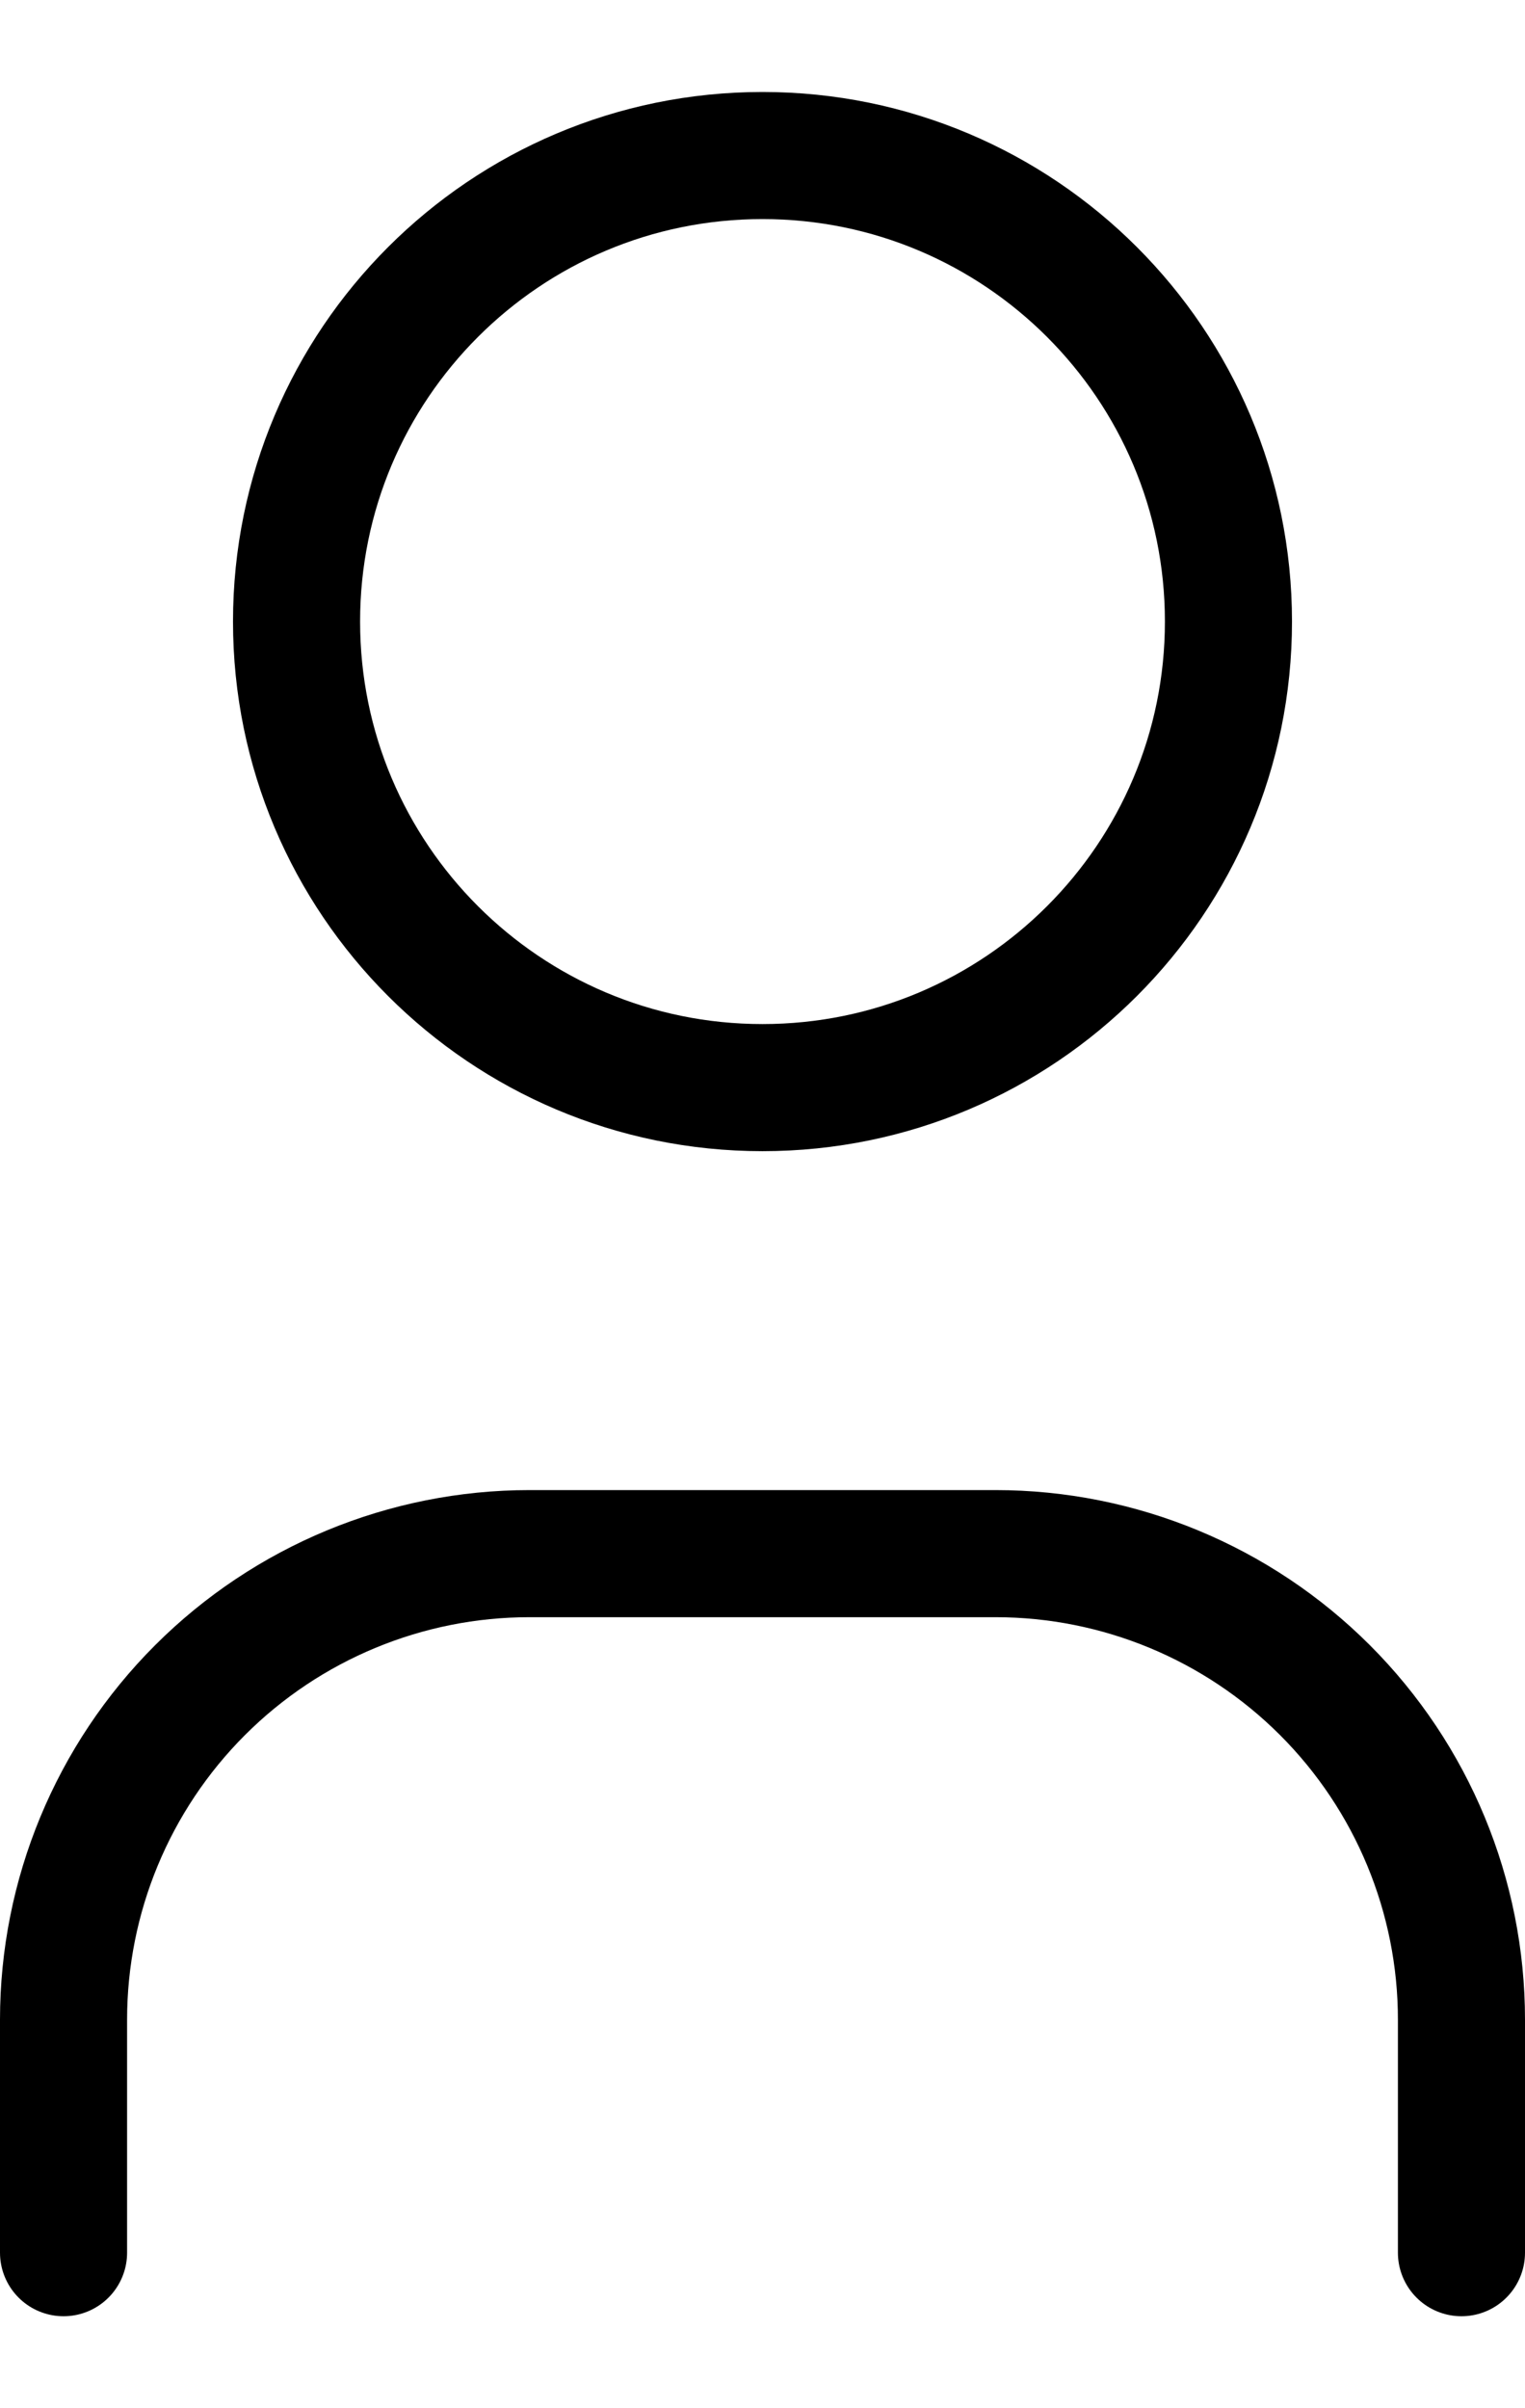 <svg width="19" height="30" viewBox="0 0 24 35" fill="none" xmlns="http://www.w3.org/2000/svg">
<path d="M12 15.667C16.05 15.667 19.333 12.383 19.333 8.333C19.333 4.283 16.05 1 12 1C7.95 1 4.667 4.283 4.667 8.333C4.667 12.383 7.95 15.667 12 15.667Z" stroke="black" stroke-width="2" stroke-linecap="round" stroke-linejoin="round"/>
<path d="M1 34V30.333C1 28.388 1.773 26.523 3.148 25.148C4.523 23.773 6.388 23 8.333 23H15.667C17.612 23 19.477 23.773 20.852 25.148C22.227 26.523 23 28.388 23 30.333V34" stroke="black" stroke-width="2" stroke-linecap="round" stroke-linejoin="round"/>
</svg>
